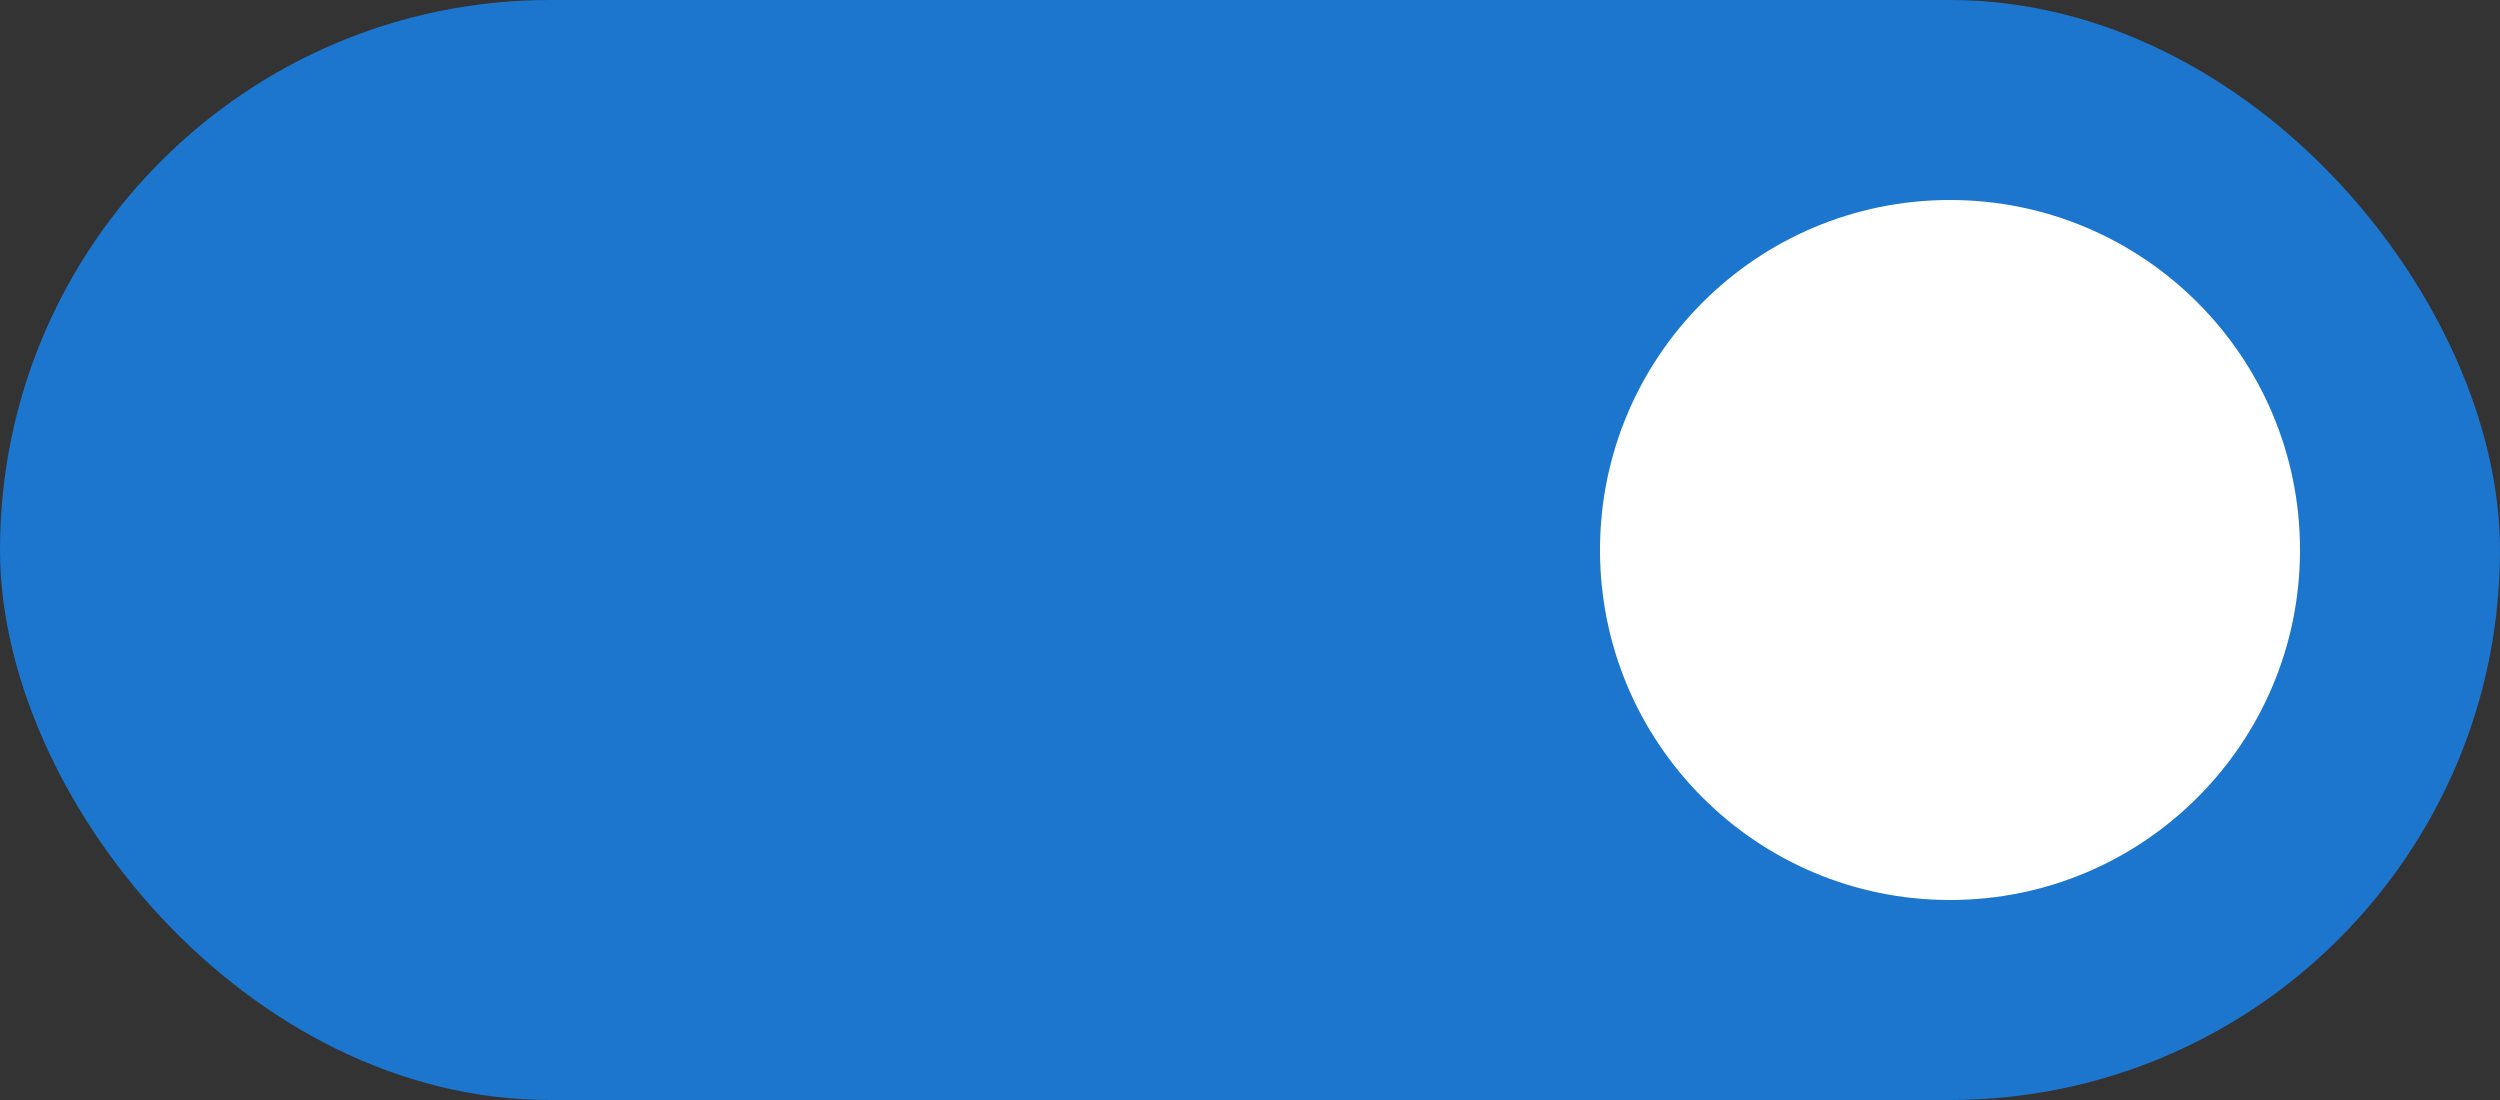 <svg xmlns="http://www.w3.org/2000/svg" width="25" height="11" viewBox="0 0 25 11">
  <rect x="0" y="0" width="25" height="11" fill="#333333" stroke="none"/>
  <g id="Group_2410" data-name="Group 2410" transform="translate(-689 -663)">
    <rect id="Rectangle_127" data-name="Rectangle 127" width="25" height="11" rx="5.5" transform="translate(689 663)" fill="#1c76ce"/>
    <circle id="Ellipse_16" data-name="Ellipse 16" cx="3.5" cy="3.5" r="3.5" transform="translate(705 665)" fill="#fff"/>
  </g>
</svg>
